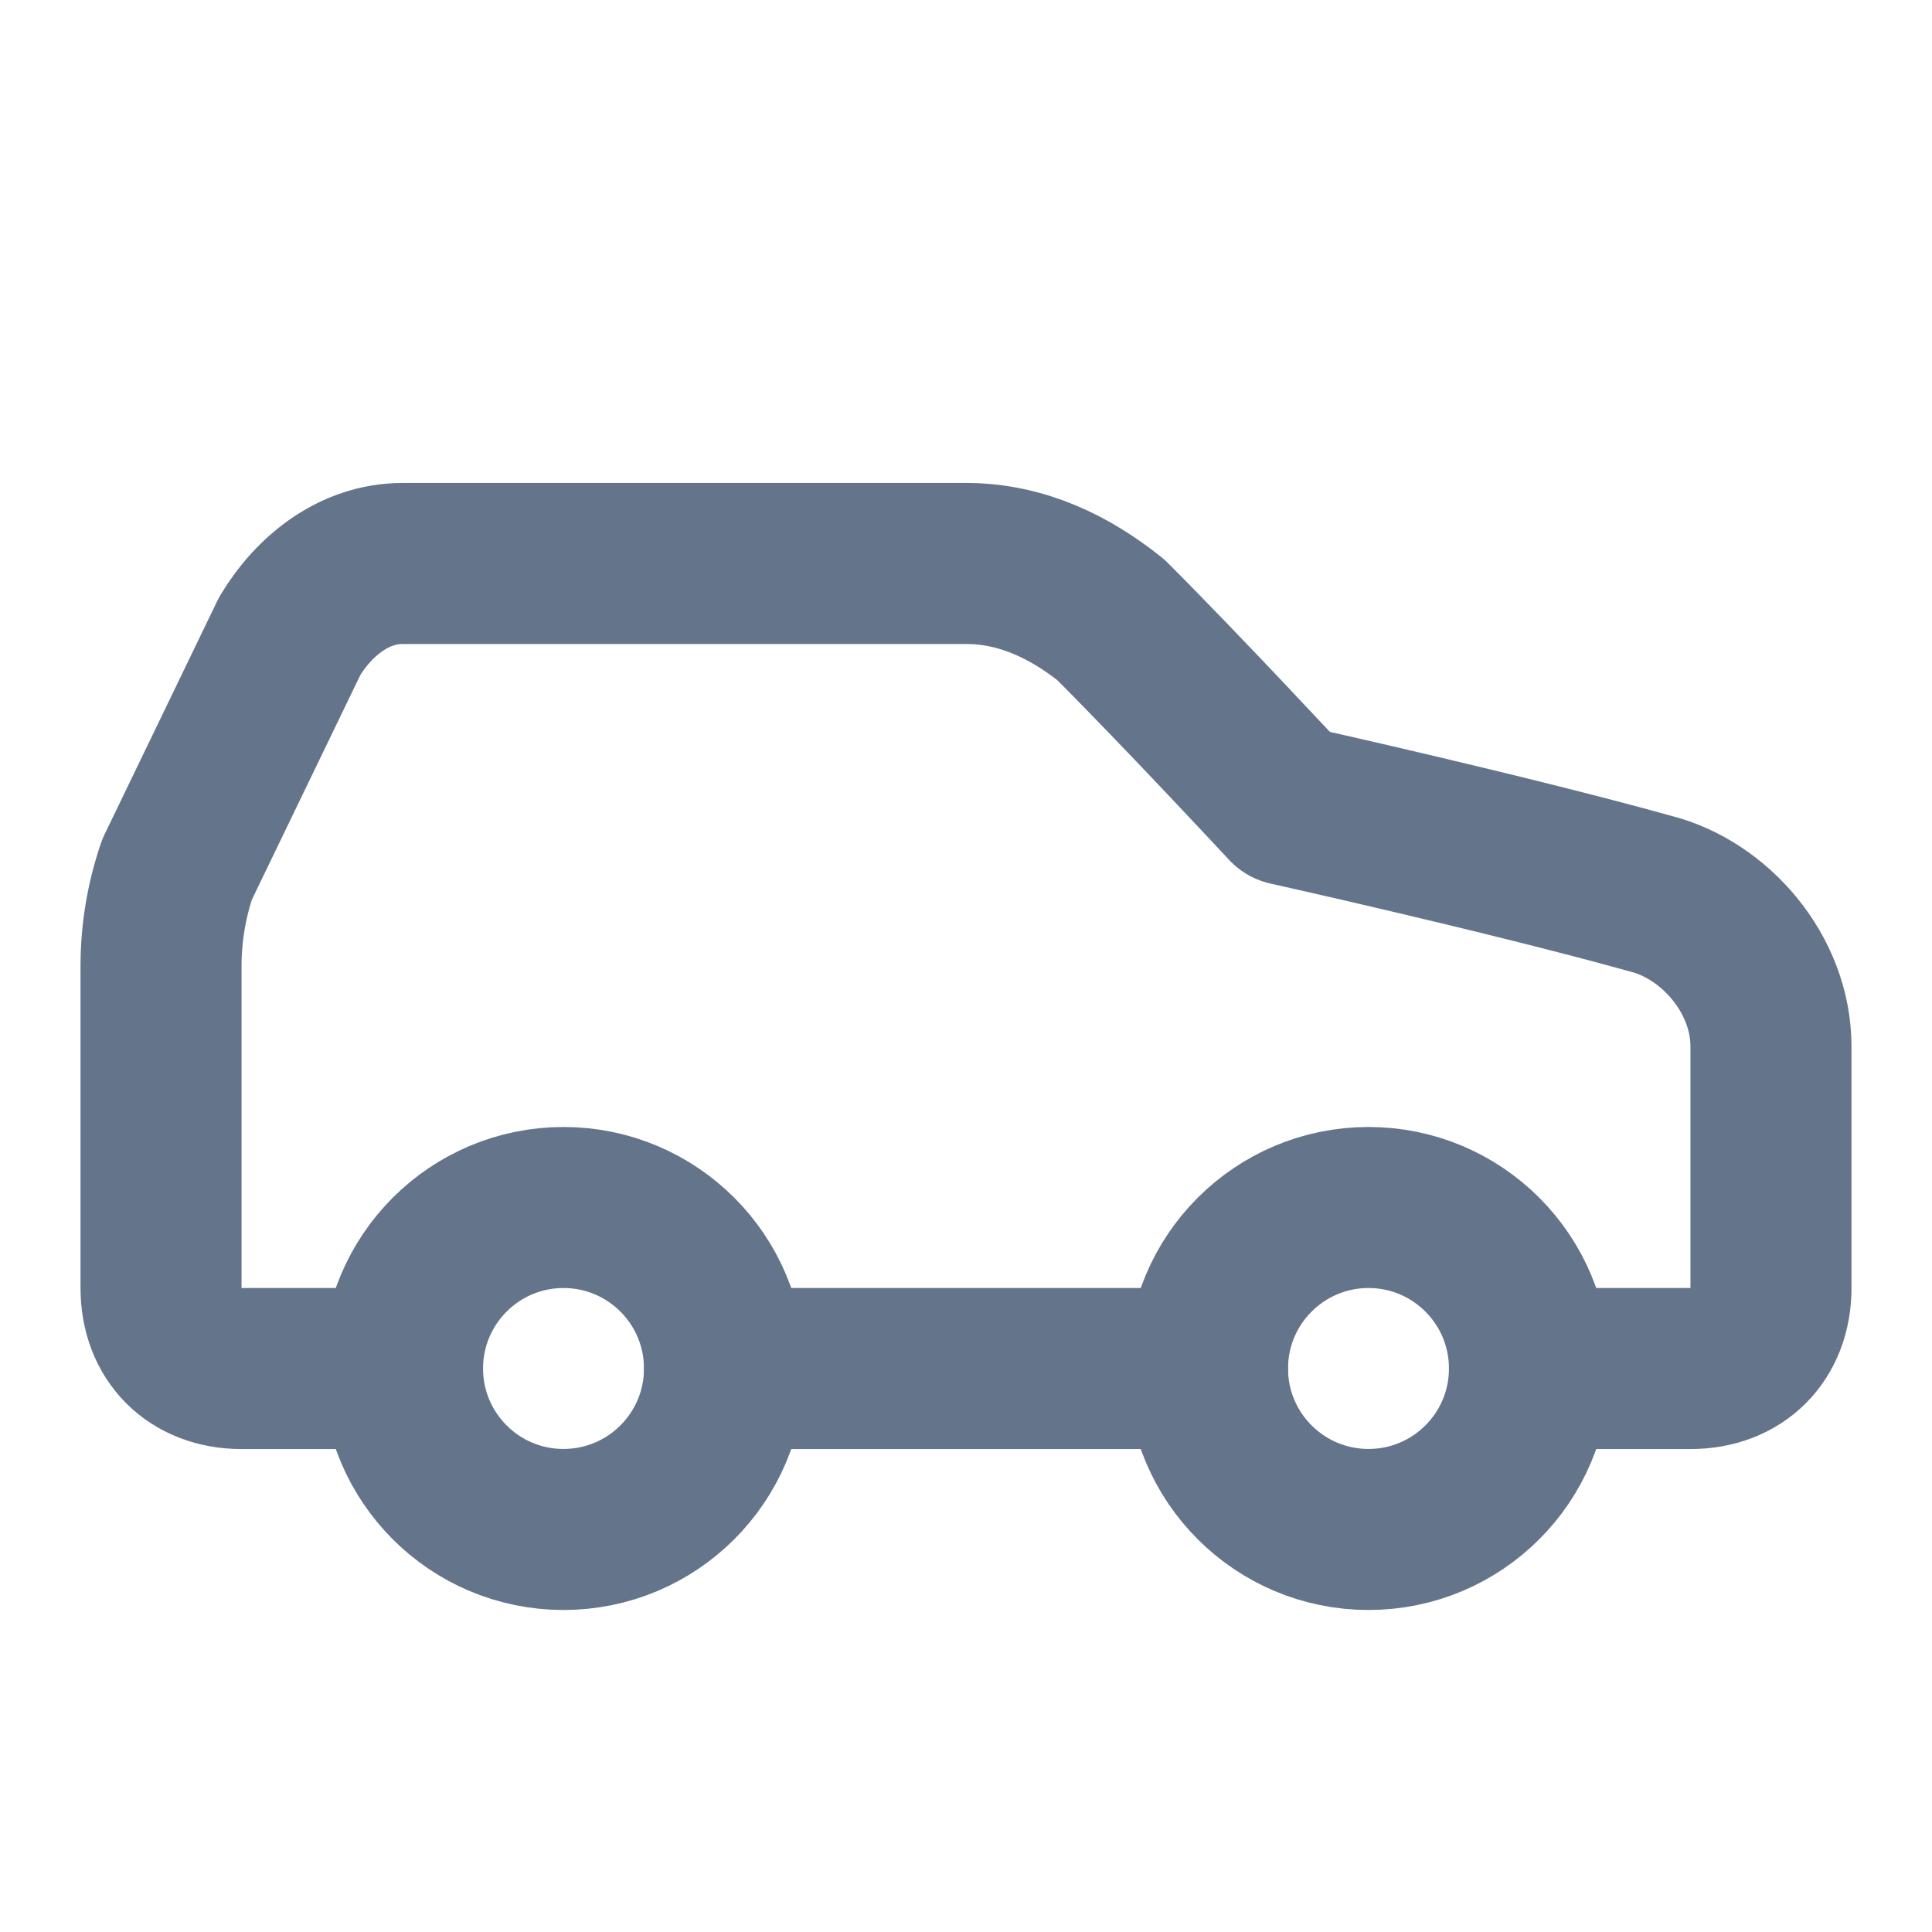 <svg width="20" height="20" viewBox="0 0 20 20" fill="none" xmlns="http://www.w3.org/2000/svg">
<g id="SVG">
<path id="Vector" d="M15.833 14.167H17.5C18 14.167 18.333 13.833 18.333 13.333V10.833C18.333 10.083 17.75 9.417 17.083 9.25C15.583 8.833 13.333 8.333 13.333 8.333C13.333 8.333 12.25 7.167 11.5 6.417C11.083 6.083 10.583 5.833 10 5.833H4.167C3.667 5.833 3.25 6.167 3 6.583L1.833 9C1.723 9.322 1.667 9.66 1.667 10V13.333C1.667 13.833 2 14.167 2.5 14.167H4.167" stroke="#64748B" stroke-width="1.667" stroke-linecap="round" stroke-linejoin="round"/>
<path id="Vector_2" d="M5.833 15.833C6.754 15.833 7.5 15.087 7.5 14.167C7.5 13.246 6.754 12.5 5.833 12.5C4.913 12.5 4.167 13.246 4.167 14.167C4.167 15.087 4.913 15.833 5.833 15.833Z" stroke="#64748B" stroke-width="1.667" stroke-linecap="round" stroke-linejoin="round"/>
<path id="Vector_3" d="M7.5 14.167H12.5" stroke="#64748B" stroke-width="1.667" stroke-linecap="round" stroke-linejoin="round"/>
<path id="Vector_4" d="M14.167 15.833C15.087 15.833 15.833 15.087 15.833 14.167C15.833 13.246 15.087 12.5 14.167 12.5C13.246 12.5 12.5 13.246 12.5 14.167C12.5 15.087 13.246 15.833 14.167 15.833Z" stroke="#64748B" stroke-width="1.667" stroke-linecap="round" stroke-linejoin="round"/>
</g>
</svg>
